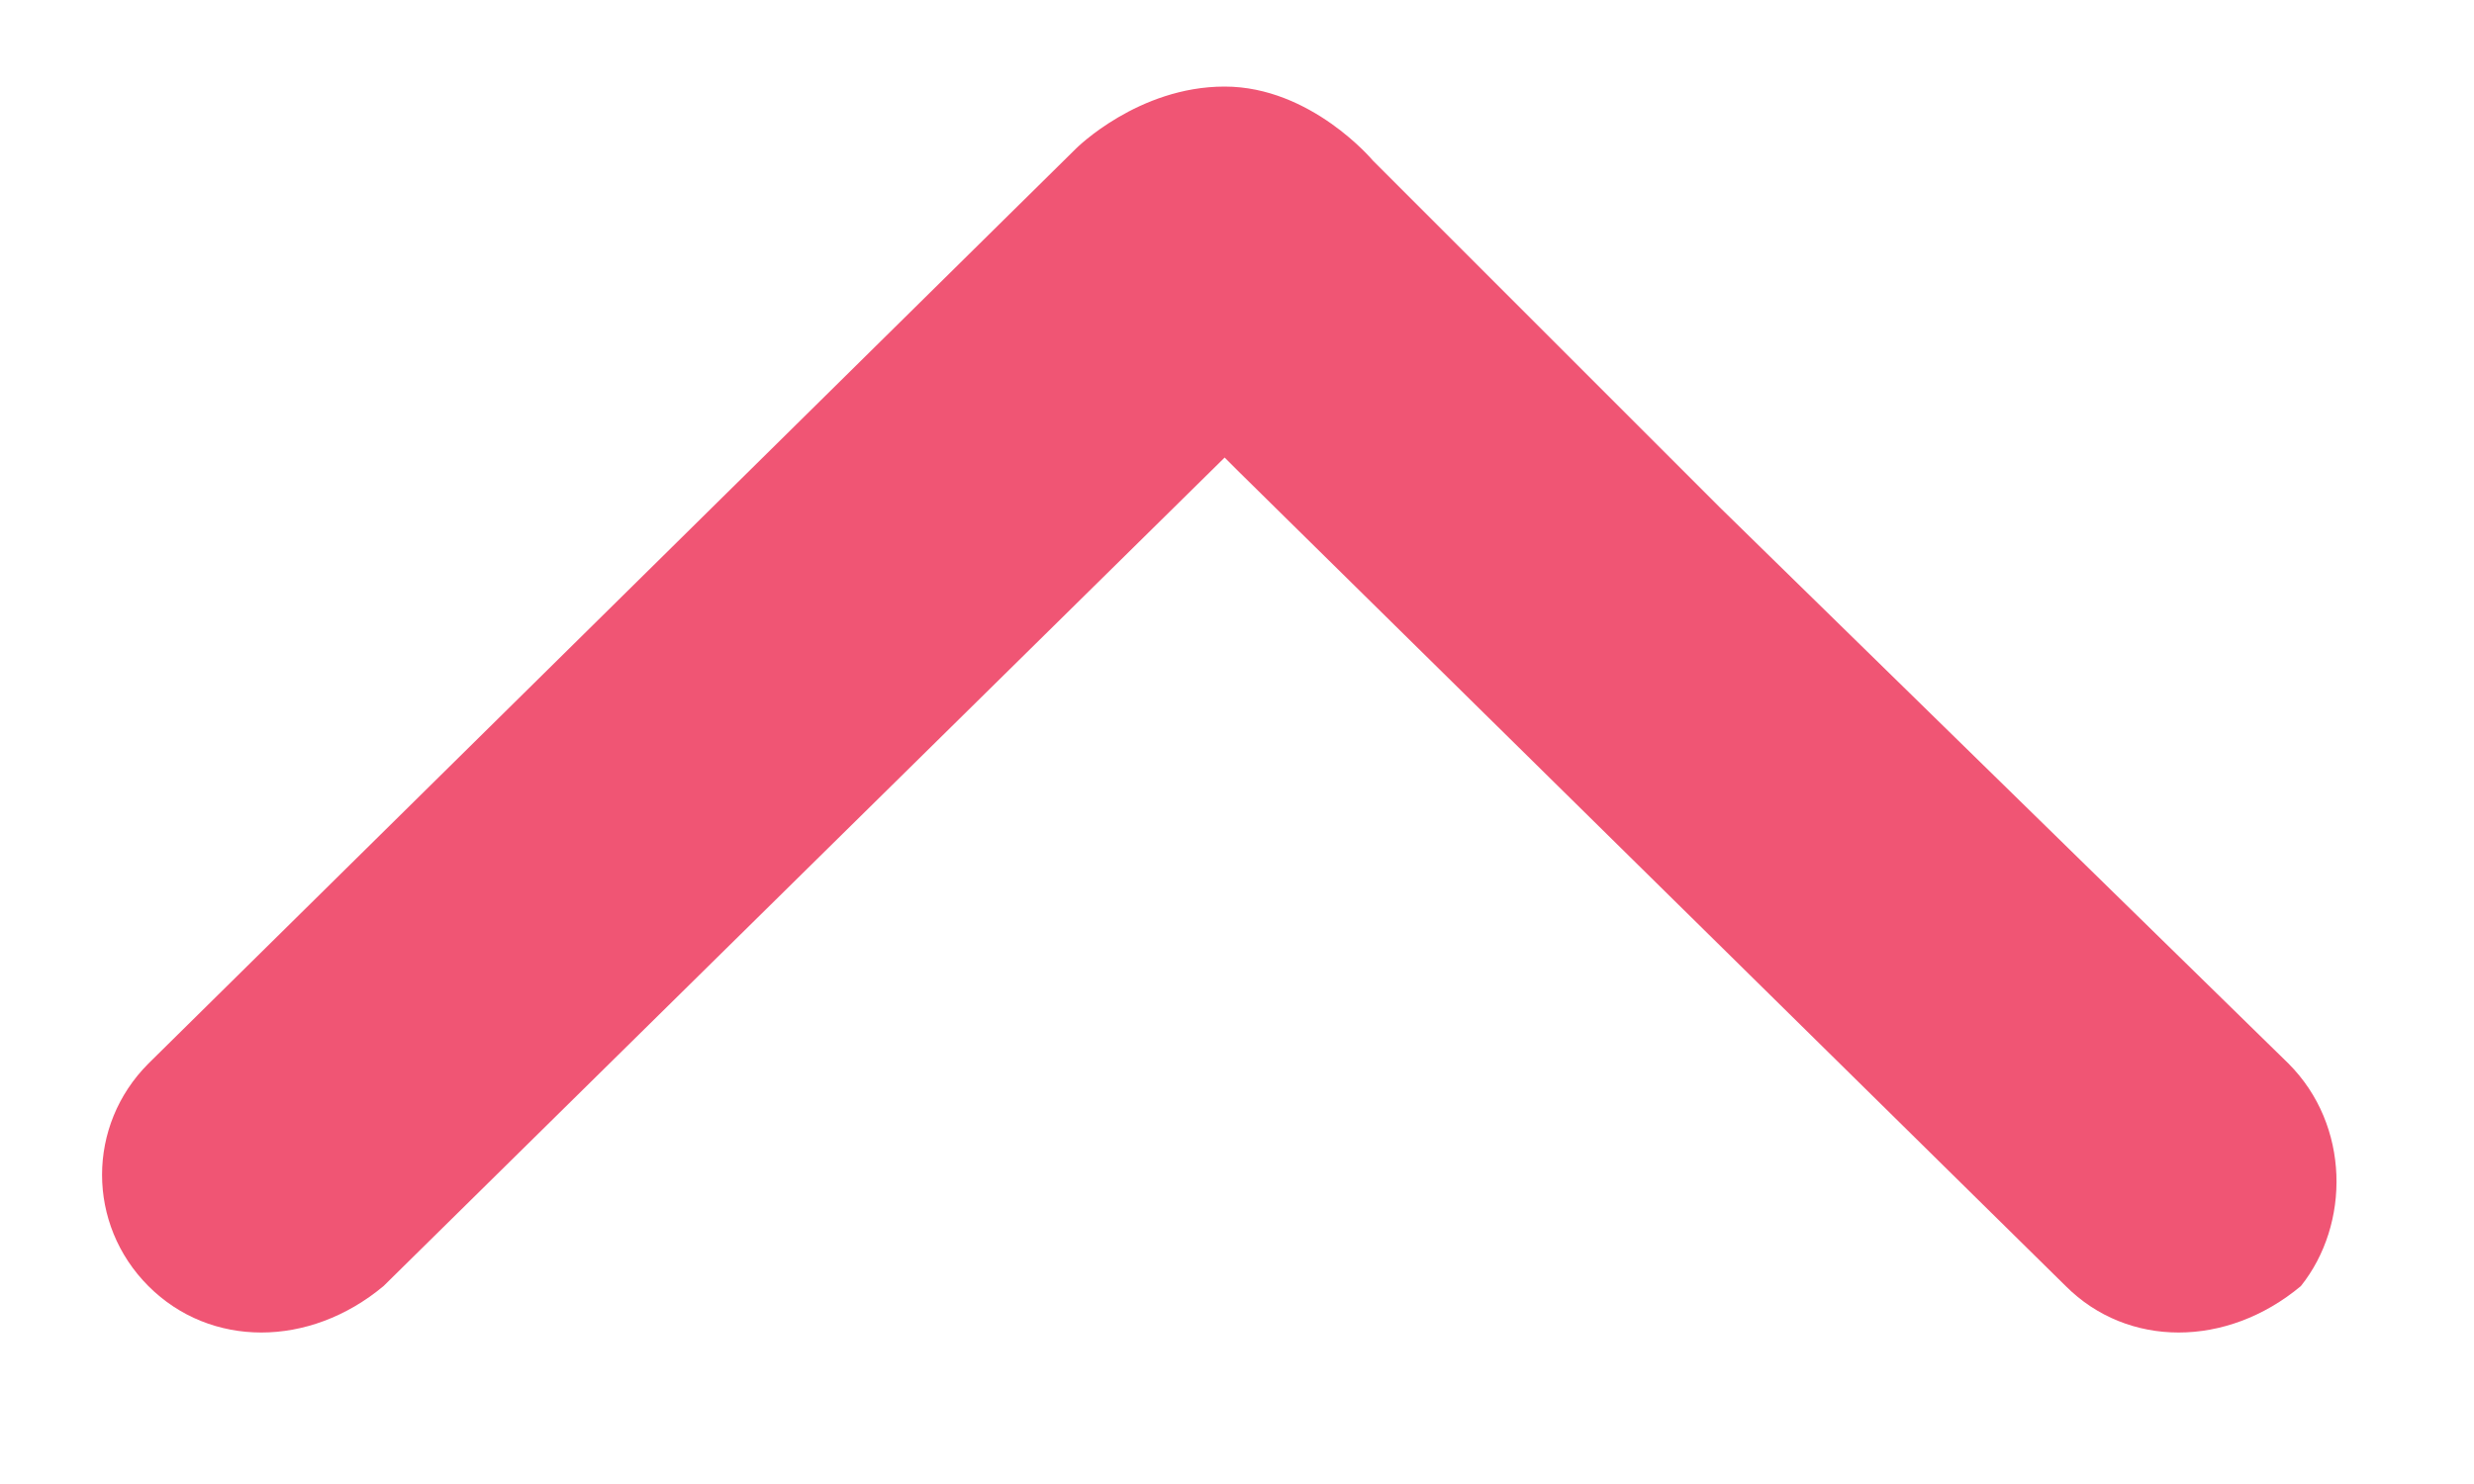 <?xml version="1.0" encoding="utf-8"?>
<!-- Generator: Adobe Illustrator 24.2.0, SVG Export Plug-In . SVG Version: 6.00 Build 0)  -->
<svg version="1.1" xmlns="http://www.w3.org/2000/svg" xmlns:xlink="http://www.w3.org/1999/xlink" x="0px" y="0px"
	 viewBox="0 0 20 12" style="enable-background:new 0 0 20 12;" xml:space="preserve">
<style type="text/css">
	.st0{fill:#F05574;}
</style>
<g id="Layer_1">
	<path class="st0" d="M18.5,8.6l-4.6-4.5l0,0l-2.8-2.8c0,0-0.5-0.6-1.2-0.6c-0.7,0-1.2,0.5-1.2,0.5c0,0,0,0,0,0L1.2,8.6c0,0,0,0,0,0
		c-0.5,0.5-0.5,1.3,0,1.8c0.5,0.5,1.3,0.5,1.9,0l6.8-6.7l0.1,0.1l6.7,6.6c0.5,0.5,1.3,0.5,1.9,0c0,0,0,0,0,0C19,9.9,19,9.1,18.5,8.6
		z"/>
</g>
<g id="Layer_2">
</g>
</svg>
